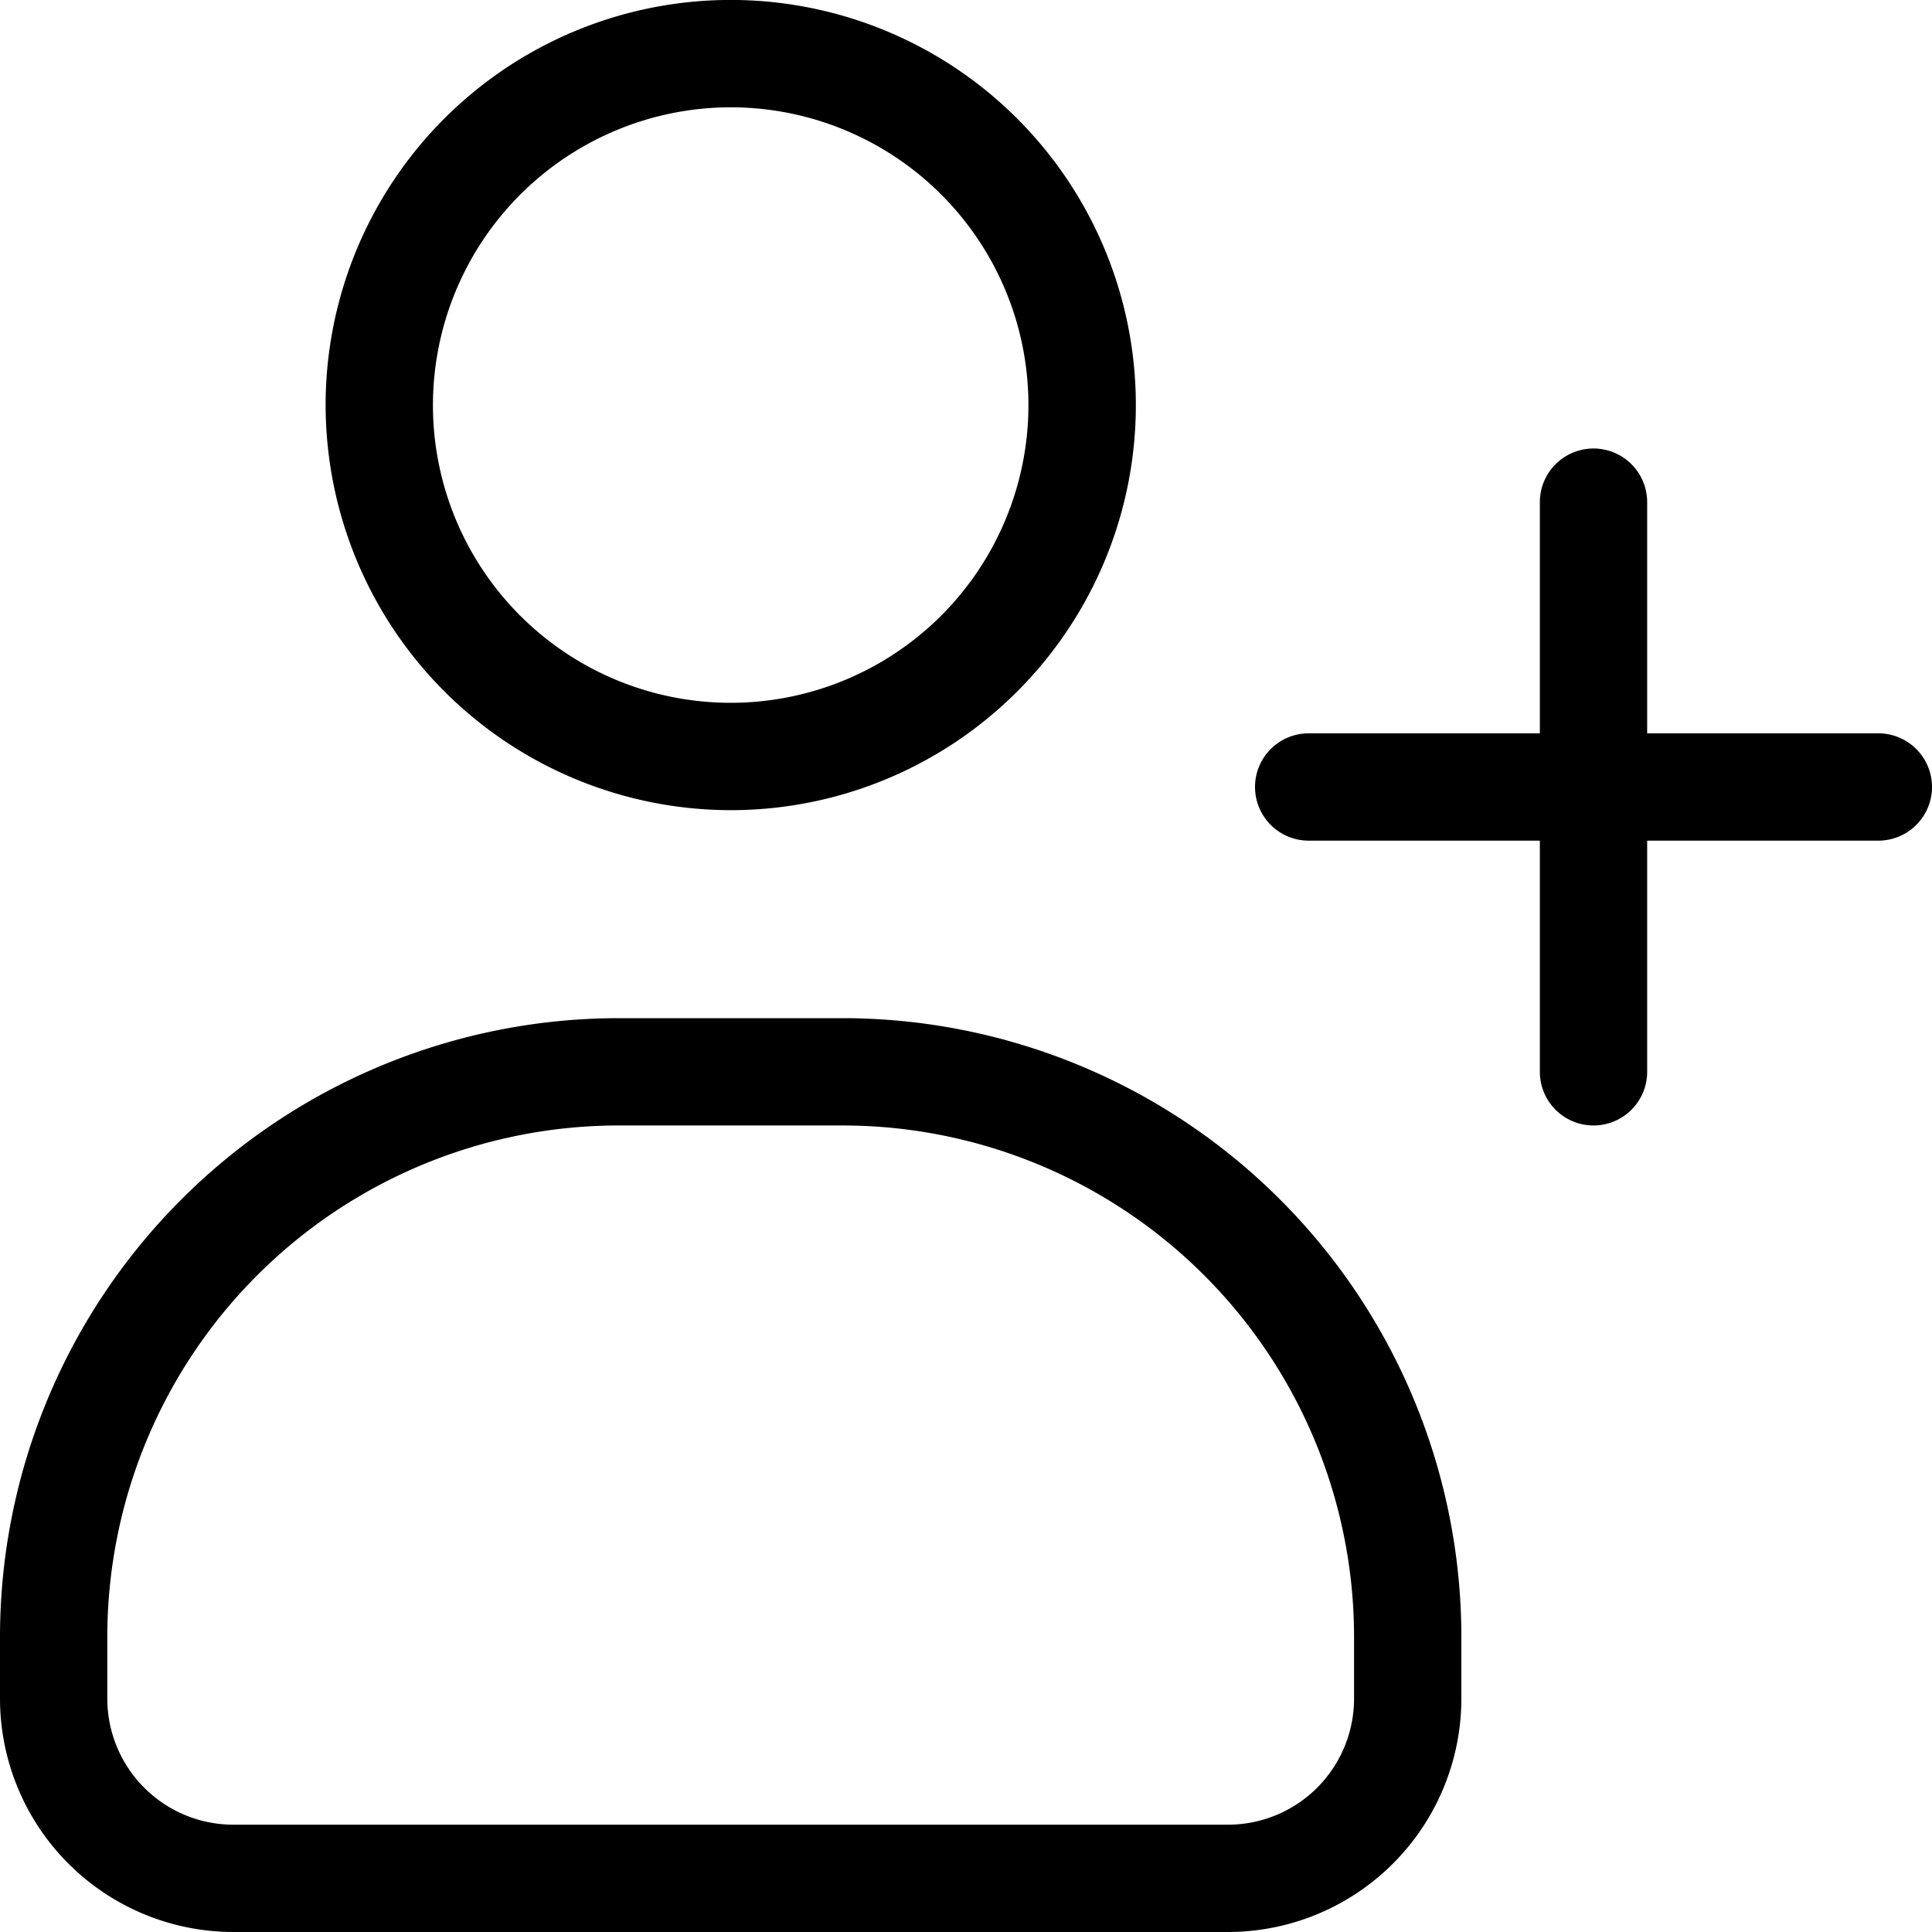 <svg id="Layer_1" data-name="Layer 1" xmlns="http://www.w3.org/2000/svg" width="35" height="35" viewBox="0 0 35 35">
  <g>
    <path d="M13.237,14.677A7.339,7.339,0,1,0,5.899,7.339,7.347,7.347,0,0,0,13.237,14.677Zm0-12.733a5.394,5.394,0,1,1-5.394,5.394A5.4,5.4,0,0,1,13.237,1.944Z"/>
    <path d="M15.272,18.445H11.203A11.215,11.215,0,0,0,0,29.647v1.126A4.231,4.231,0,0,0,4.226,35h18.022a4.231,4.231,0,0,0,4.226-4.226V29.647A11.215,11.215,0,0,0,15.272,18.445Zm9.258,12.329a2.285,2.285,0,0,1-2.282,2.282H4.226a2.285,2.285,0,0,1-2.282-2.282V29.647a9.269,9.269,0,0,1,9.258-9.258h4.07a9.269,9.269,0,0,1,9.258,9.258Z"/>
    <path d="M34.028,13.285H29.84V9.097a.972.972,0,1,0-1.944,0v4.188H23.708a.972.972,0,0,0,0,1.944h4.188V19.417a.972.972,0,1,0,1.944,0V15.229h4.188a.972.972,0,1,0,0-1.944Z"/>
  </g>
</svg>
